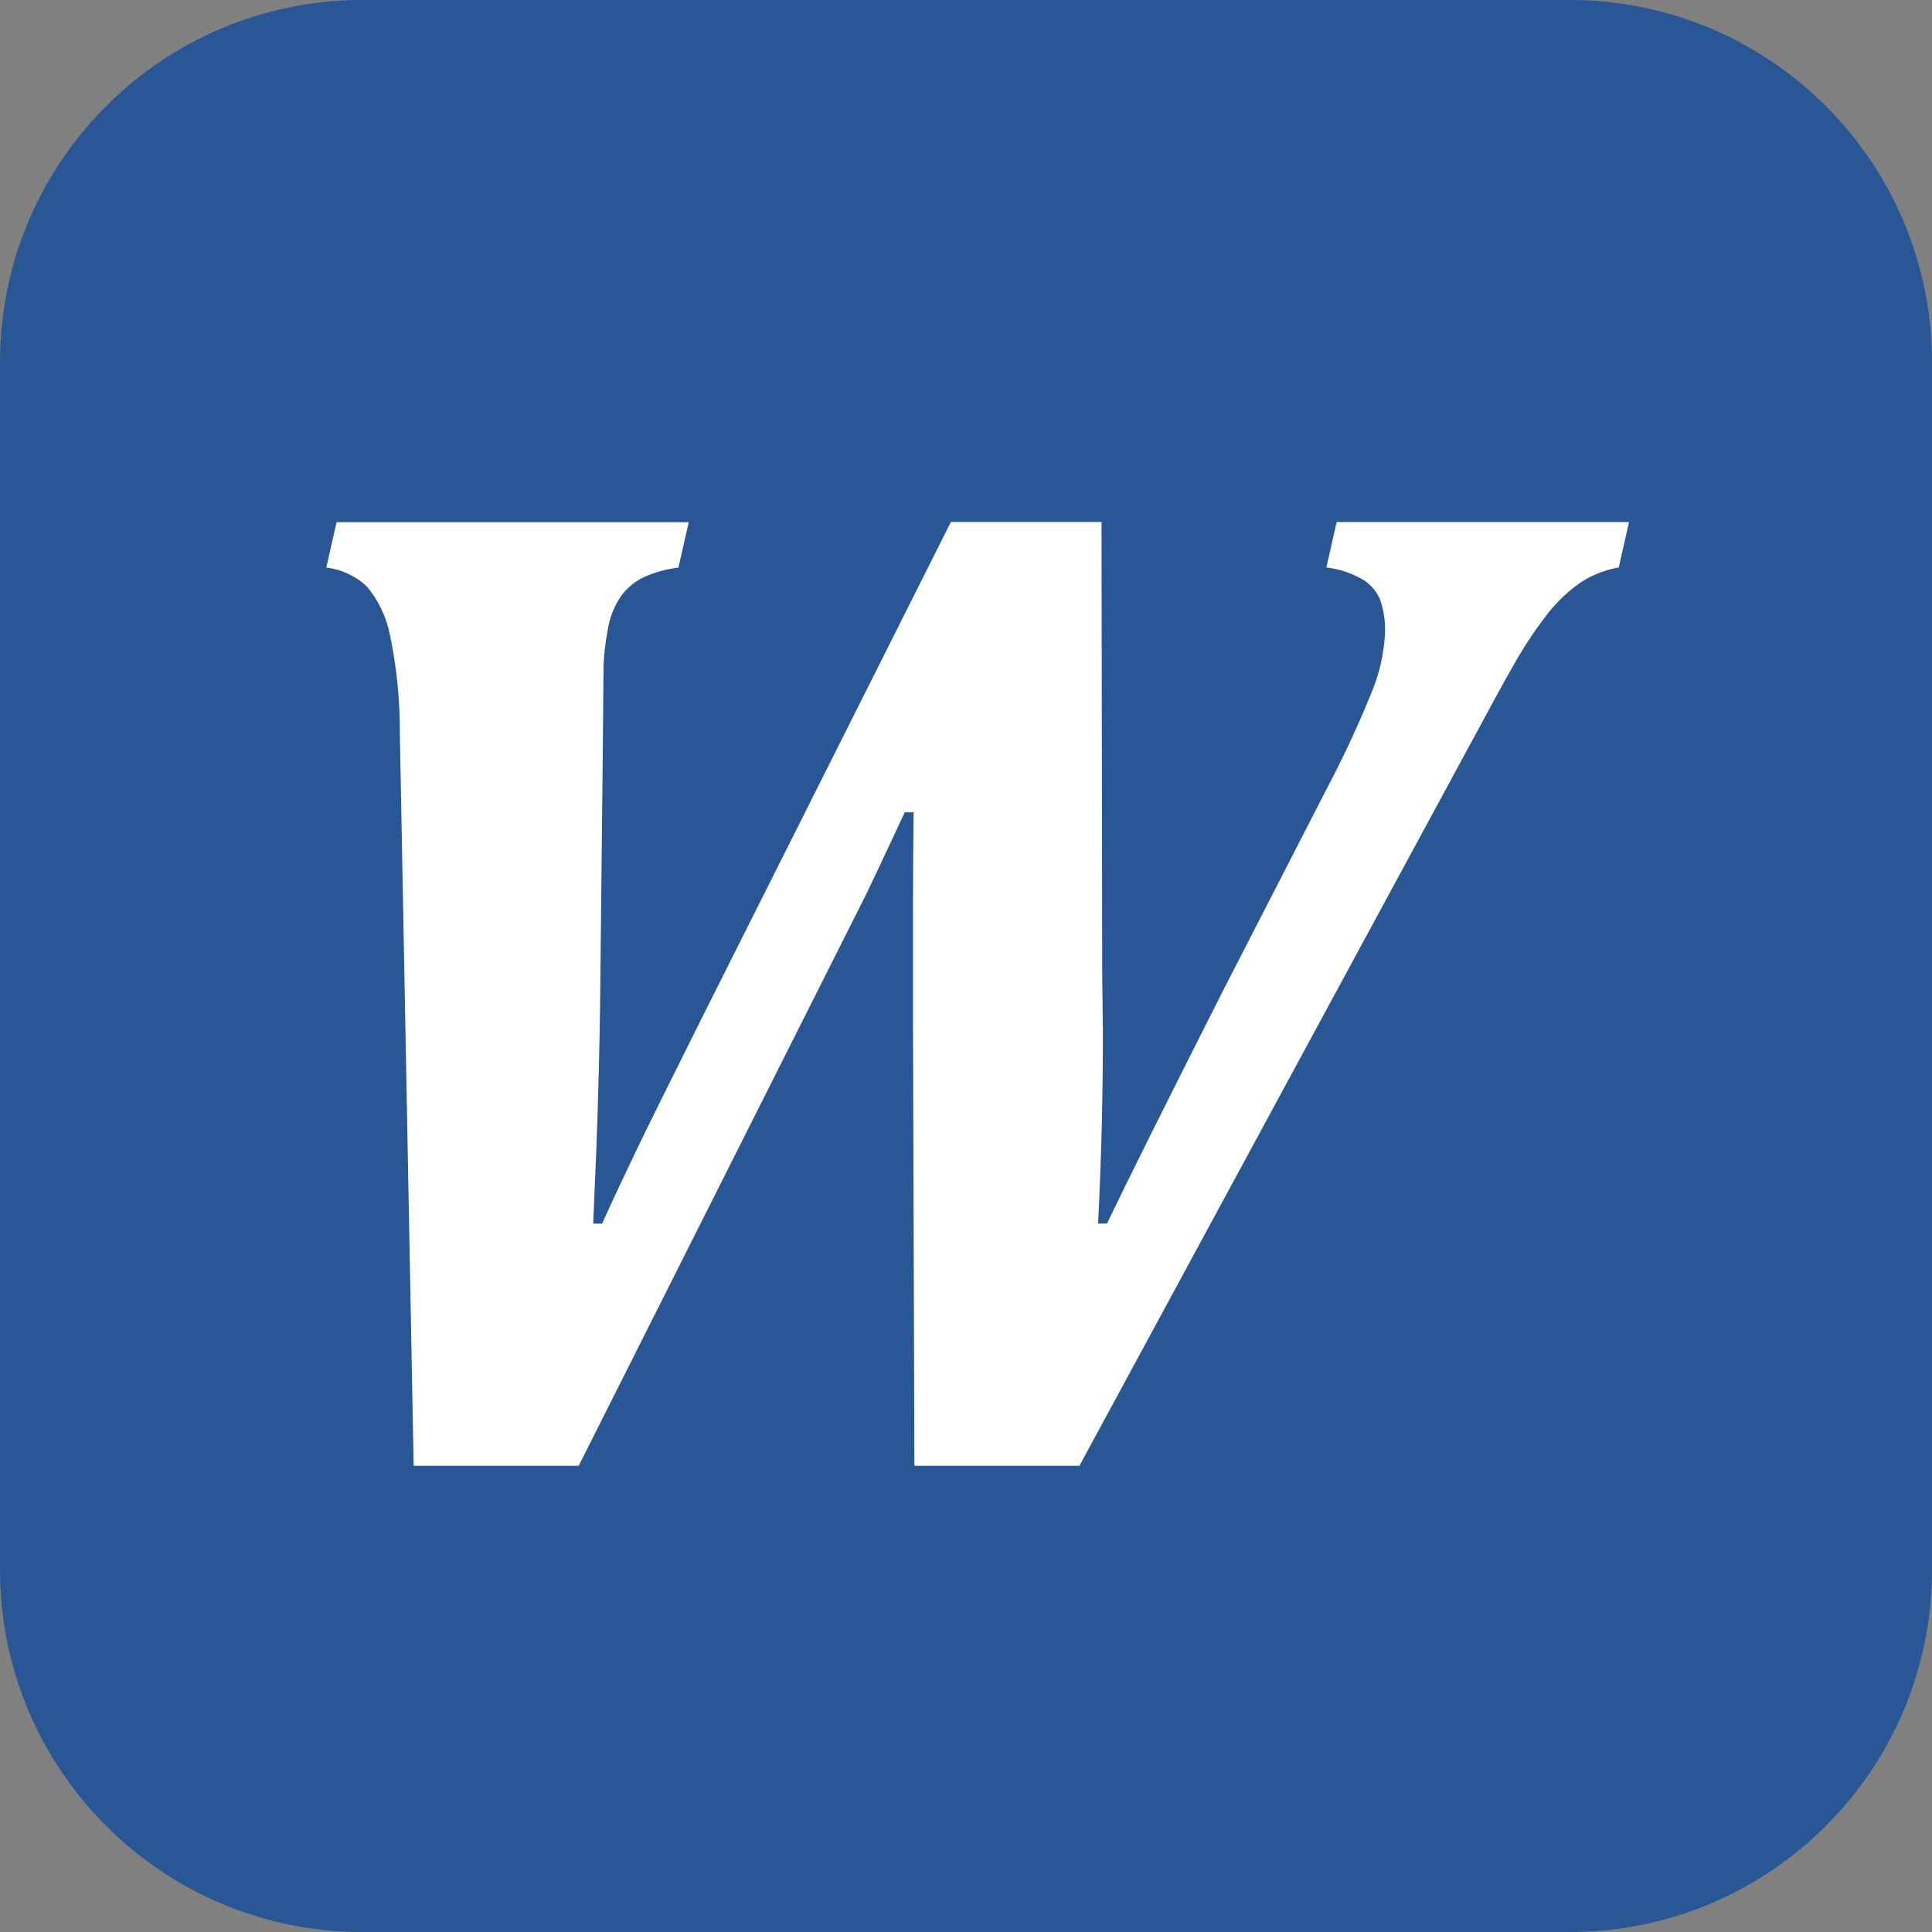 <svg width="28" height="28" viewBox="0 0 28 28" fill="none" xmlns="http://www.w3.org/2000/svg">
<rect x="0" y="0" width="28" height="28" fill="#808080" stroke="none"/>
<path d="M22.75 0H5.25C2.351 0 0 2.351 0 5.25V22.75C0 25.649 2.351 28 5.25 28H22.75C25.649 28 28 25.649 28 22.75V5.25C28 2.351 25.649 0 22.75 0Z" fill="#295695"/>
<path d="M19.216 11.455C19.455 11.004 19.672 10.541 19.864 10.069C19.987 9.785 20.058 9.481 20.073 9.172C20.079 9.009 20.055 8.847 20.003 8.693C19.951 8.567 19.859 8.462 19.741 8.394C19.581 8.303 19.405 8.245 19.223 8.224L19.372 7.566H23.609L23.46 8.224C23.25 8.26 23.051 8.342 22.877 8.463C22.692 8.597 22.529 8.759 22.393 8.942C22.228 9.159 22.078 9.387 21.944 9.624C21.798 9.88 21.602 10.238 21.356 10.696L15.644 21.243H13.252L13.232 14.823V13.128C13.232 12.696 13.235 12.244 13.241 11.773H13.112C12.893 12.244 12.707 12.64 12.554 12.959L8.387 21.243H5.995L5.795 10.636C5.798 10.153 5.75 9.672 5.651 9.2C5.6 8.942 5.485 8.701 5.317 8.5C5.156 8.347 4.949 8.251 4.729 8.226L4.878 7.568H9.982L9.832 8.226C9.662 8.246 9.496 8.292 9.339 8.361C9.204 8.423 9.087 8.519 9 8.64C8.903 8.782 8.838 8.943 8.811 9.113C8.777 9.287 8.755 9.462 8.747 9.638L8.737 10.805L8.697 14.553C8.69 15.105 8.674 15.77 8.647 16.547L8.597 17.734H8.726C8.879 17.395 9.044 17.043 9.22 16.677C9.396 16.311 9.717 15.663 10.182 14.733L13.781 7.565H15.964L15.974 14.095L15.984 14.982C15.984 15.915 15.96 16.832 15.914 17.733H16.043C16.355 17.082 16.917 15.956 17.727 14.354L19.216 11.455Z" fill="white"/>
</svg>
